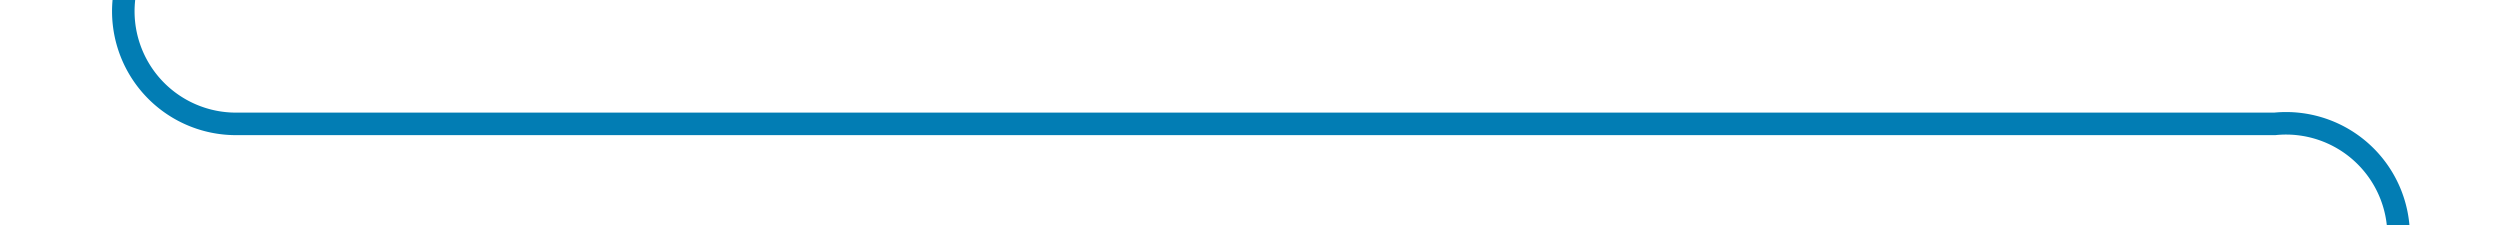 ﻿<?xml version="1.0" encoding="utf-8"?>
<svg version="1.1" xmlns:xlink="http://www.w3.org/1999/xlink" width="111px" height="10px" preserveAspectRatio="xMinYMid meet" viewBox="676 1150  111 8" xmlns="http://www.w3.org/2000/svg">
  <path d="M 681.5 1081  L 681.5 1149  A 5 5 0 0 0 686.5 1154.5 L 777 1154.5  A 5 5 0 0 1 782.5 1159.5 L 782.5 1222  " stroke-width="1" stroke="#027db4" fill="none" />
  <path d="M 776.2 1221  L 782.5 1227  L 788.8 1221  L 776.2 1221  Z " fill-rule="nonzero" fill="#027db4" stroke="none" />
</svg>